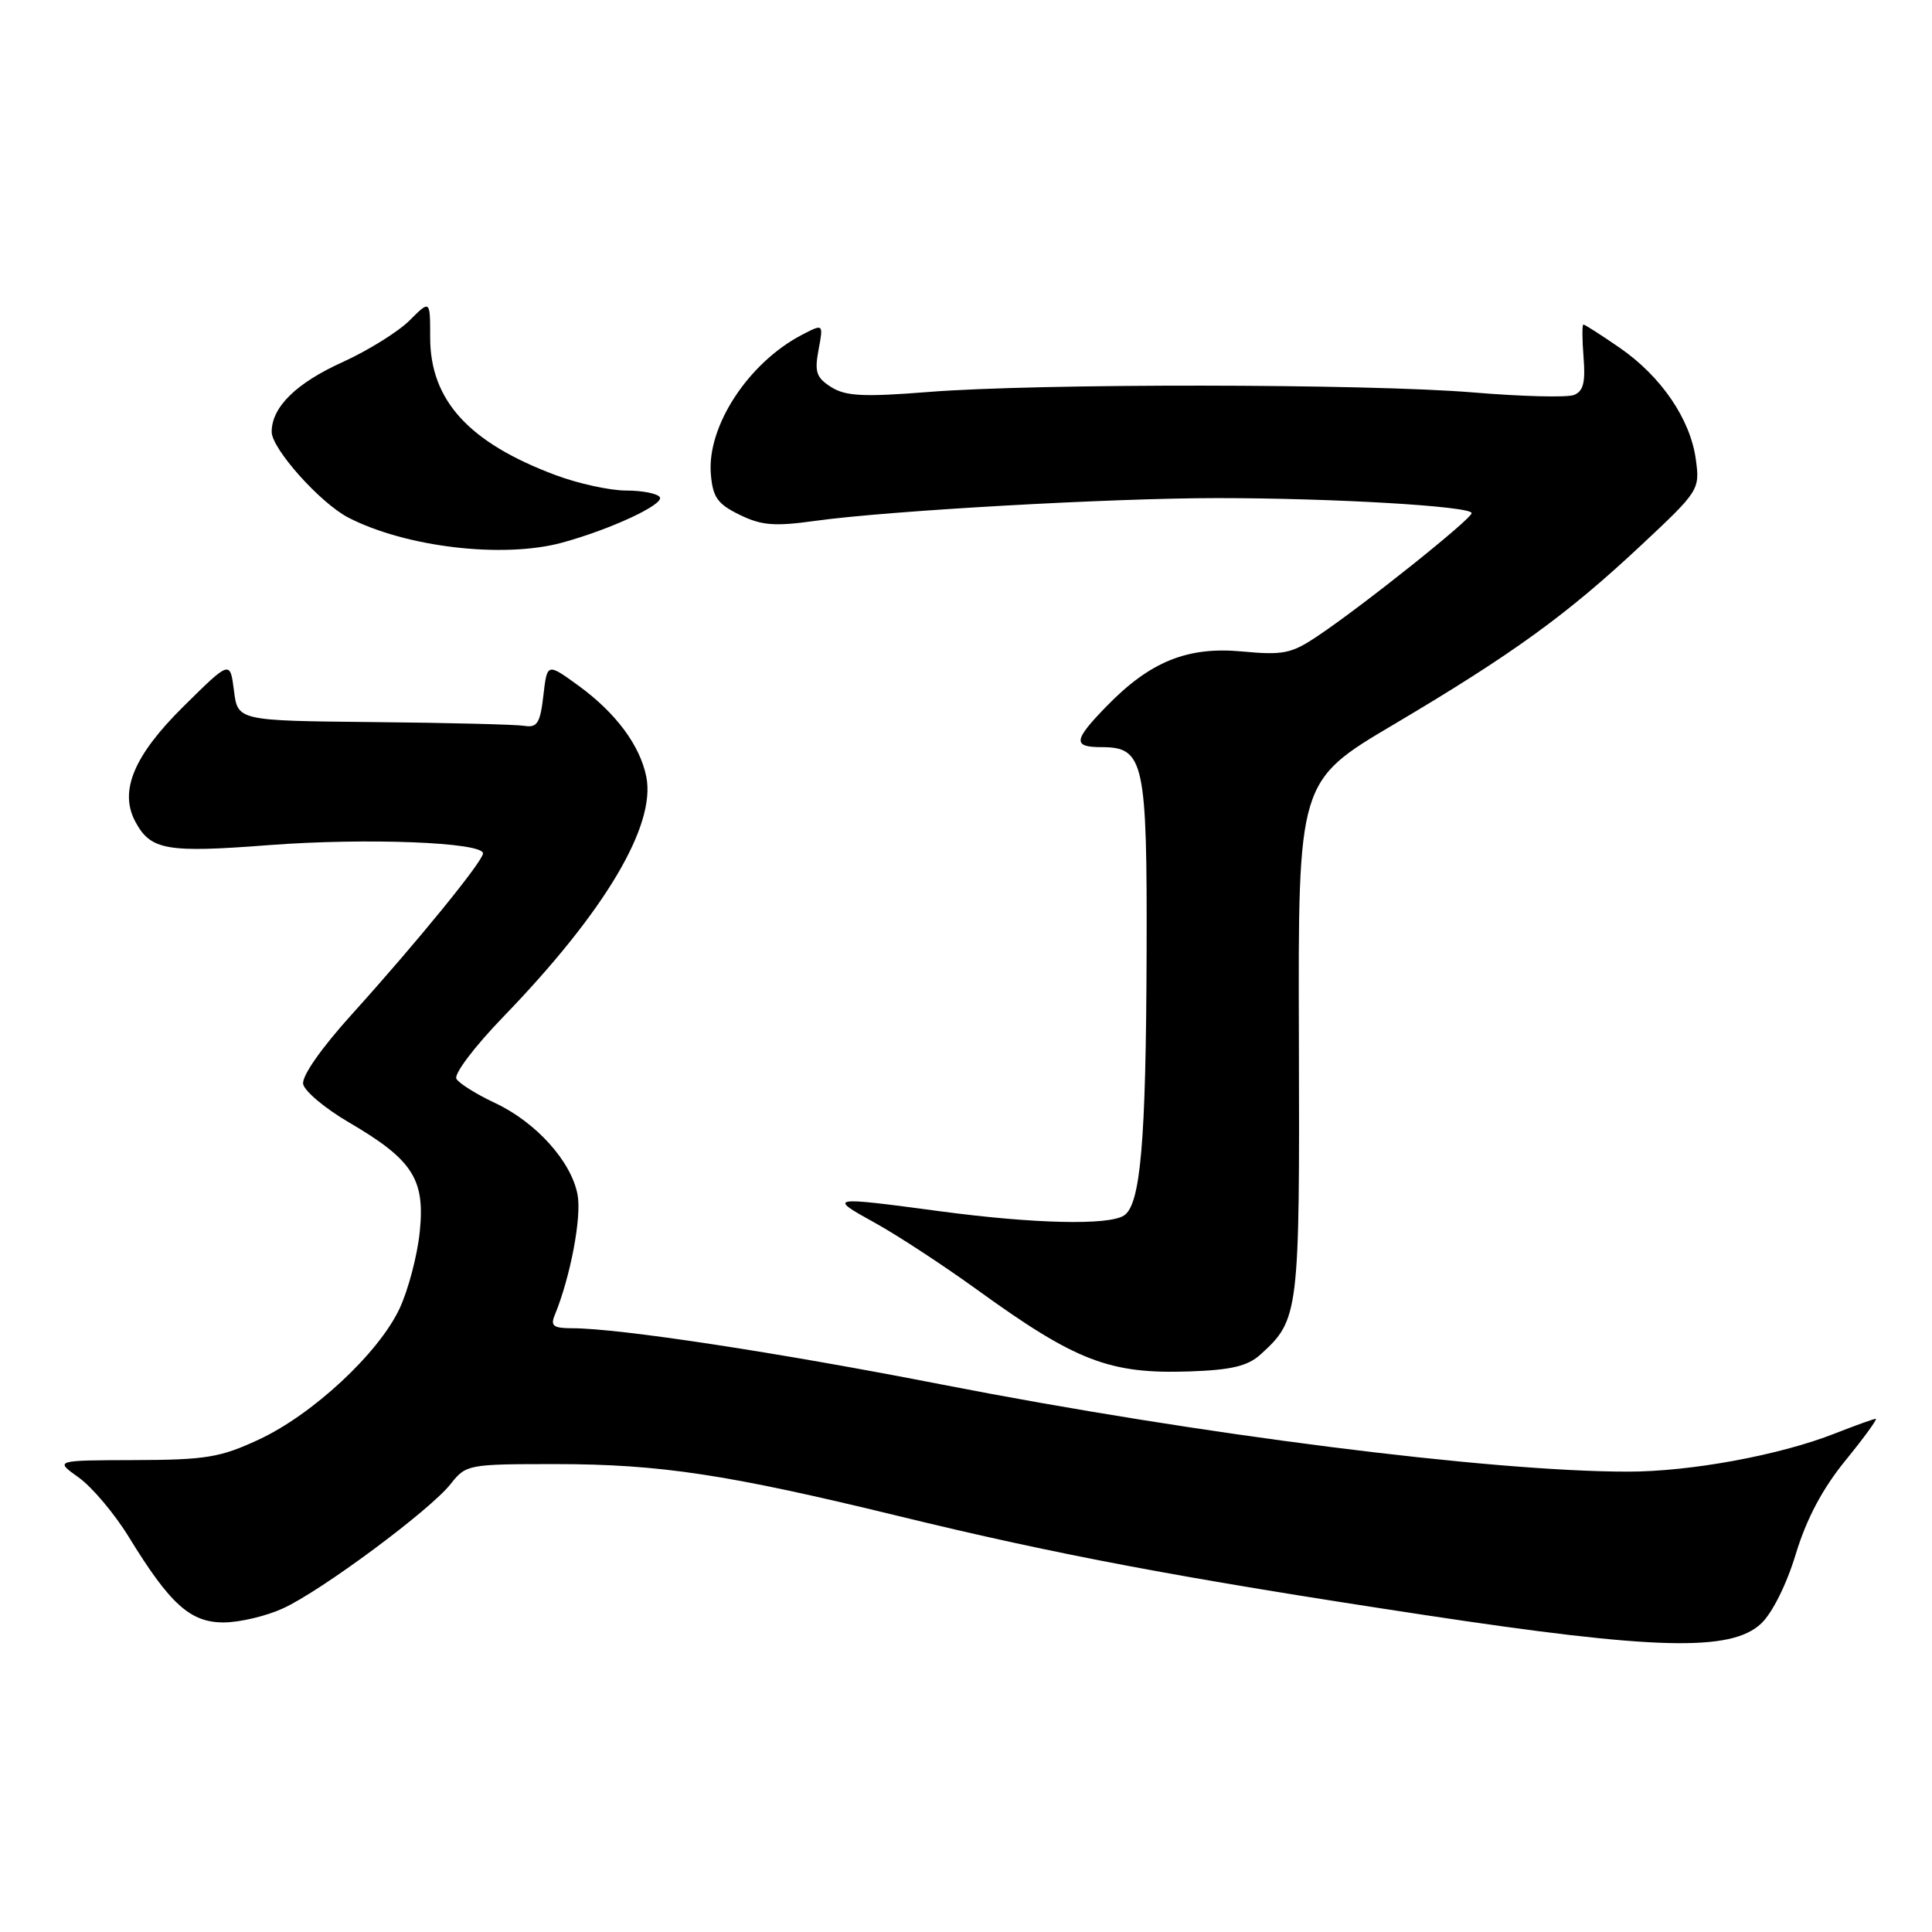 <?xml version="1.0" encoding="UTF-8" standalone="no"?>
<!DOCTYPE svg PUBLIC "-//W3C//DTD SVG 1.1//EN" "http://www.w3.org/Graphics/SVG/1.1/DTD/svg11.dtd" >
<svg xmlns="http://www.w3.org/2000/svg" xmlns:xlink="http://www.w3.org/1999/xlink" version="1.1" viewBox="0 0 256 256">
 <g >
 <path fill="currentColor"
d=" M 233.36 215.13 C 234.84 213.74 236.74 209.93 237.96 205.89 C 239.39 201.21 241.49 197.25 244.54 193.51 C 247.01 190.48 248.81 188.00 248.55 188.00 C 248.29 188.00 245.87 188.87 243.17 189.93 C 235.86 192.82 224.02 195.00 215.70 195.00 C 197.49 195.00 158.82 190.09 124.98 183.49 C 103.05 179.20 82.02 176.00 75.84 176.00 C 73.32 176.00 72.91 175.69 73.51 174.25 C 75.58 169.22 77.09 161.27 76.53 158.30 C 75.70 153.89 71.03 148.70 65.57 146.14 C 63.14 145.00 60.85 143.57 60.48 142.96 C 60.10 142.35 62.85 138.70 66.74 134.68 C 80.13 120.82 86.93 109.40 85.64 102.93 C 84.80 98.75 81.59 94.44 76.62 90.83 C 72.50 87.84 72.50 87.84 72.00 92.17 C 71.58 95.81 71.18 96.45 69.50 96.18 C 68.40 96.00 59.40 95.77 49.50 95.68 C 31.50 95.50 31.50 95.50 31.00 91.50 C 30.49 87.50 30.49 87.50 24.32 93.60 C 17.74 100.10 15.76 104.82 17.93 108.87 C 19.96 112.66 22.05 113.03 35.65 111.98 C 48.52 111.00 64.00 111.60 64.00 113.08 C 64.00 114.11 55.24 124.86 46.67 134.35 C 42.57 138.88 39.97 142.60 40.17 143.64 C 40.35 144.59 43.06 146.86 46.18 148.69 C 54.68 153.66 56.34 156.21 55.62 163.22 C 55.30 166.37 54.09 170.95 52.94 173.40 C 50.17 179.31 41.39 187.47 34.25 190.77 C 29.18 193.13 27.24 193.44 17.87 193.47 C 7.23 193.50 7.23 193.50 10.43 195.78 C 12.19 197.03 15.18 200.58 17.07 203.66 C 22.55 212.60 25.23 215.00 29.67 214.98 C 31.78 214.97 35.30 214.13 37.50 213.12 C 42.59 210.79 56.99 200.10 59.71 196.64 C 61.75 194.05 62.02 194.00 73.64 194.00 C 87.47 194.01 96.38 195.36 119.00 200.87 C 140.12 206.02 156.53 209.11 188.66 213.98 C 219.31 218.63 229.36 218.89 233.36 215.13 Z  M 167.01 179.49 C 172.13 174.85 172.22 174.14 172.11 137.59 C 172.00 103.50 172.00 103.50 184.67 96.00 C 200.47 86.64 207.61 81.47 217.49 72.22 C 225.13 65.07 225.25 64.88 224.71 60.90 C 224.00 55.56 220.11 49.86 214.60 46.07 C 212.15 44.38 209.99 43.00 209.81 43.00 C 209.63 43.00 209.64 44.96 209.83 47.36 C 210.10 50.69 209.79 51.87 208.54 52.34 C 207.65 52.69 201.64 52.54 195.21 52.00 C 181.06 50.83 137.53 50.79 123.00 51.94 C 114.43 52.62 112.07 52.50 110.15 51.30 C 108.17 50.05 107.91 49.30 108.46 46.36 C 109.11 42.89 109.11 42.89 106.31 44.34 C 99.19 48.03 93.66 56.46 94.19 62.82 C 94.45 65.90 95.07 66.78 98.00 68.21 C 100.90 69.63 102.61 69.77 108.00 69.02 C 117.69 67.67 147.21 66.00 161.31 66.00 C 176.74 66.00 195.00 67.08 195.00 67.99 C 195.00 68.76 180.59 80.27 174.59 84.28 C 171.11 86.62 170.03 86.83 164.55 86.32 C 157.32 85.65 152.36 87.66 146.56 93.65 C 142.23 98.10 142.13 99.00 145.94 99.00 C 151.61 99.00 152.01 100.83 151.93 126.47 C 151.85 151.39 151.13 159.67 148.92 161.07 C 146.83 162.39 136.98 162.16 124.50 160.49 C 109.87 158.53 109.65 158.57 115.91 162.02 C 118.89 163.66 124.96 167.64 129.41 170.85 C 142.58 180.38 147.02 182.09 157.66 181.72 C 163.16 181.53 165.33 181.01 167.01 179.49 Z  M 74.50 71.90 C 80.92 70.14 88.02 66.84 87.43 65.88 C 87.13 65.40 85.13 65.00 82.98 65.00 C 80.83 65.00 76.62 64.08 73.63 62.96 C 62.12 58.66 57.00 53.04 57.00 44.72 C 57.00 39.73 57.00 39.73 54.27 42.46 C 52.77 43.96 48.78 46.44 45.42 47.97 C 39.24 50.76 36.00 53.95 36.00 57.22 C 36.00 59.46 42.44 66.66 46.15 68.58 C 53.78 72.52 66.68 74.03 74.50 71.90 Z "/>
</g>
</svg>